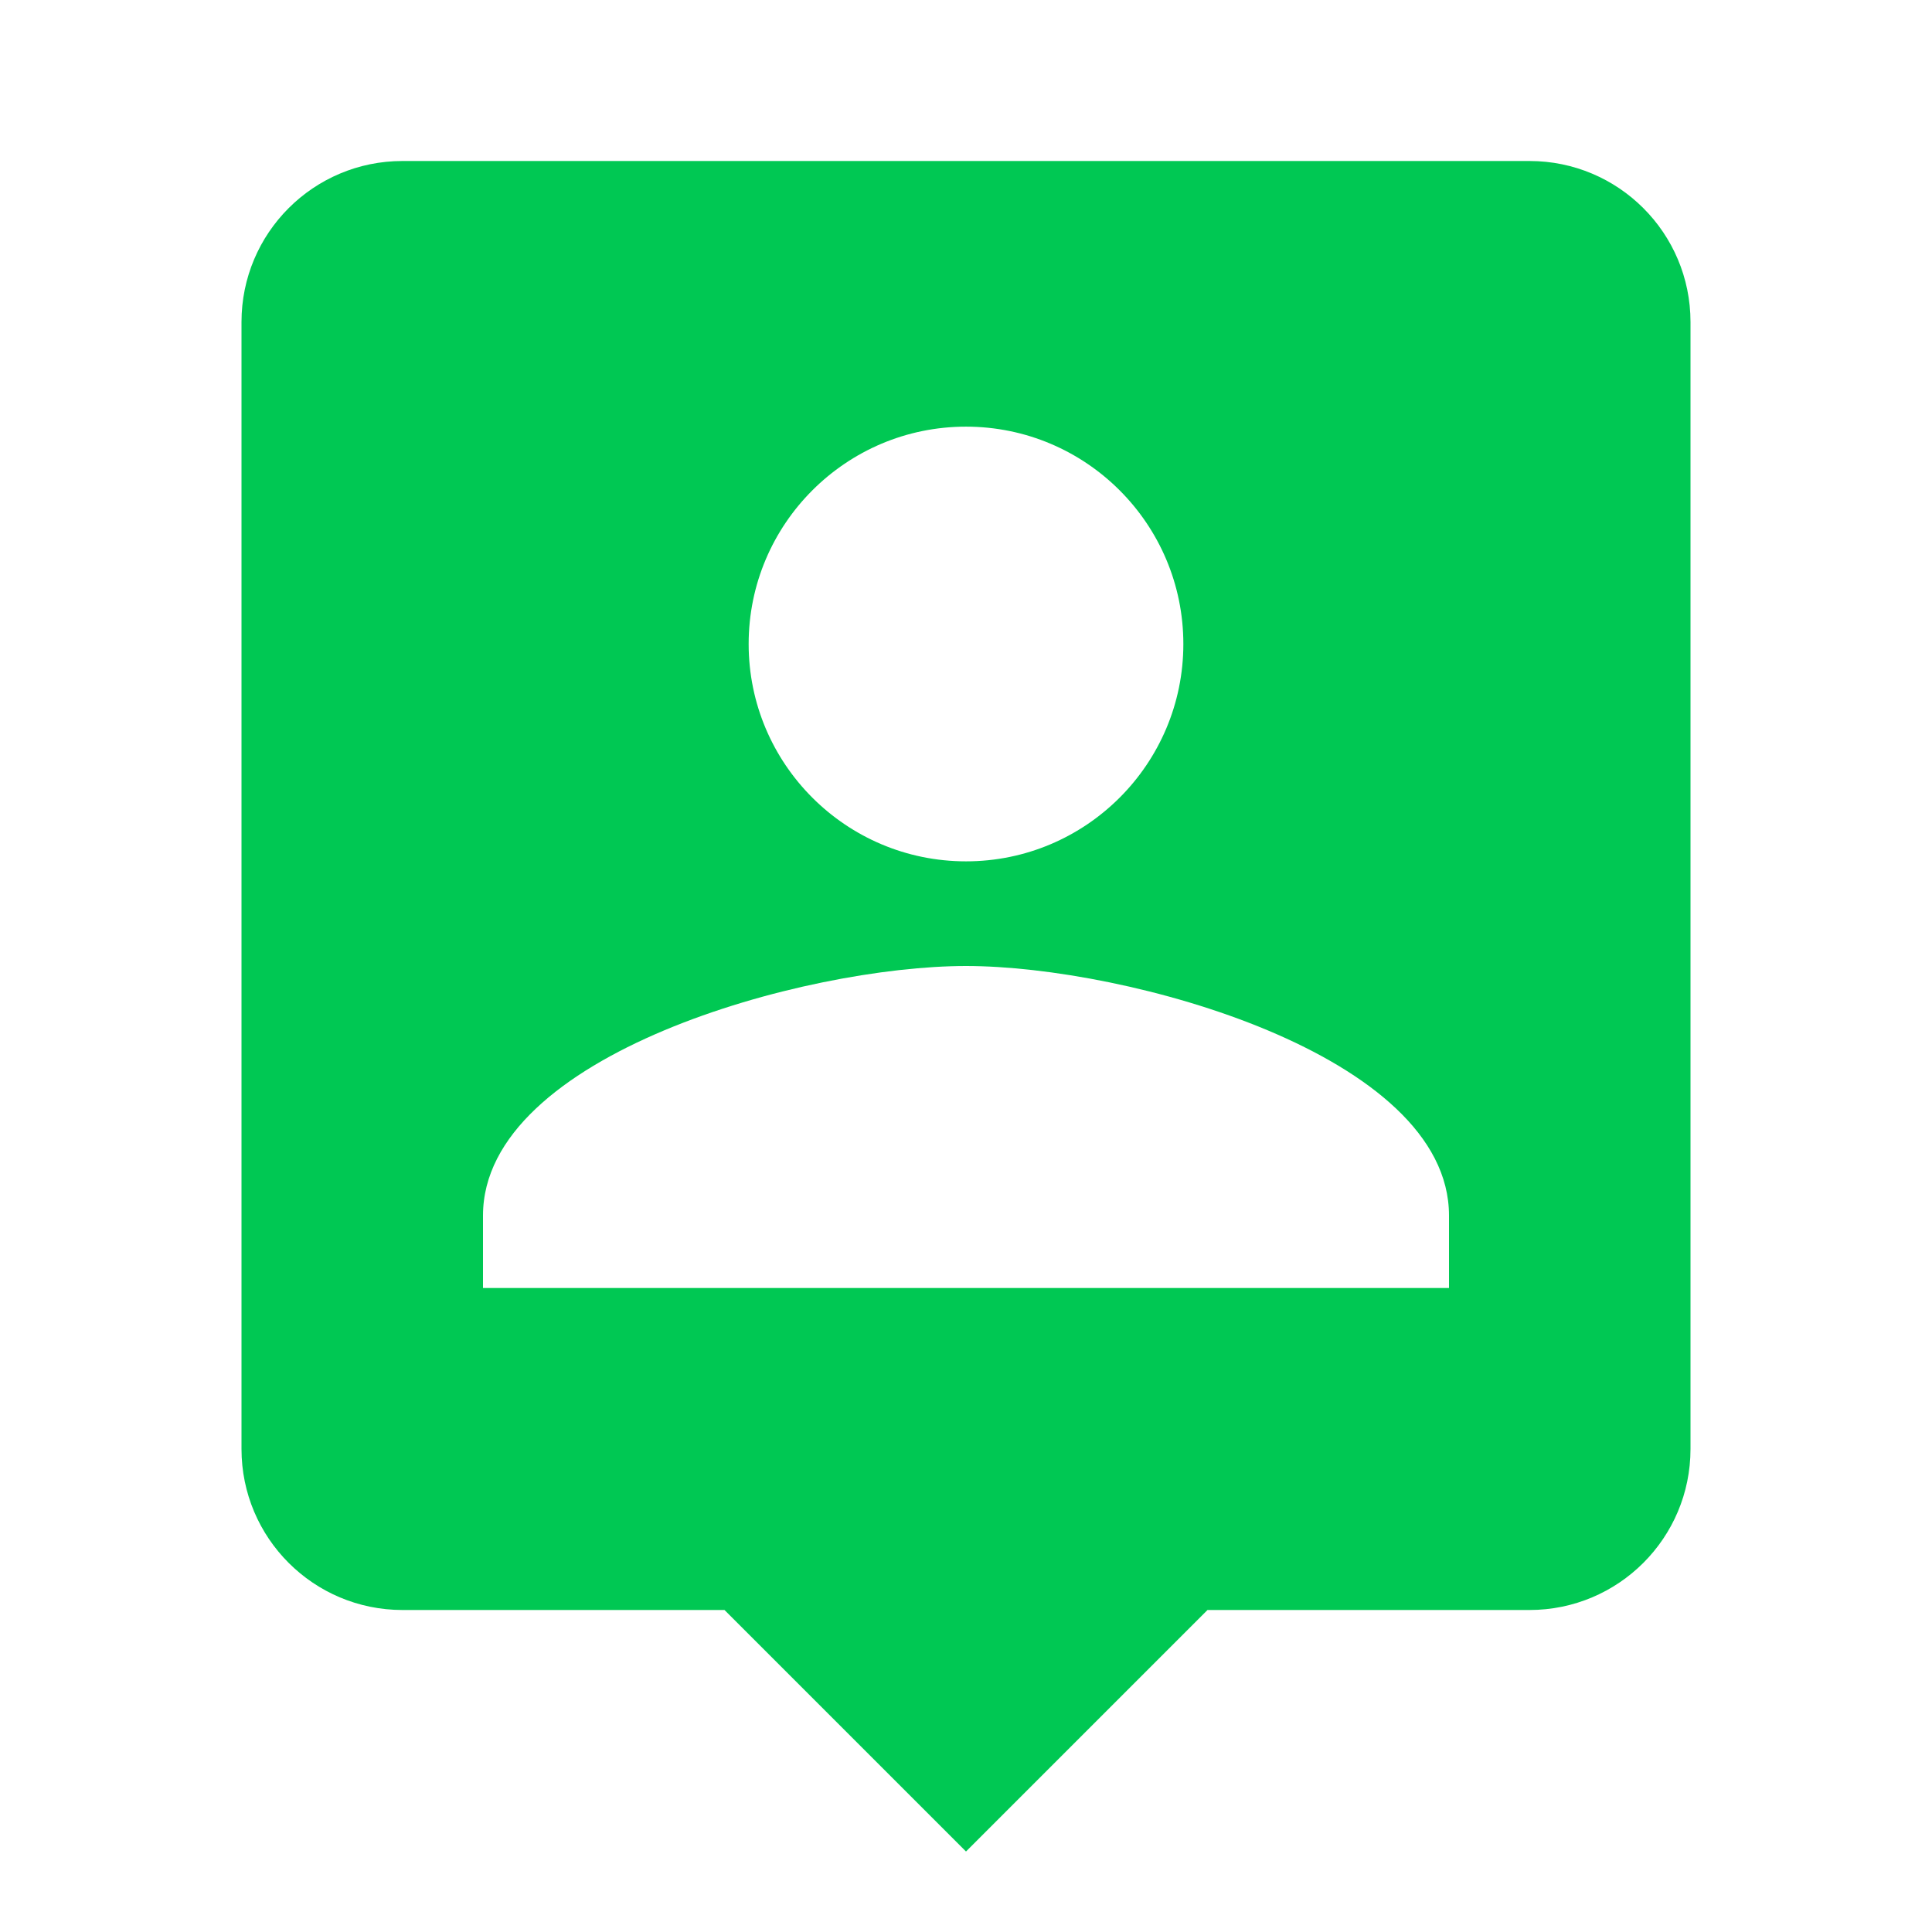 <svg fill="#00C853" xmlns="http://www.w3.org/2000/svg" width="48" height="48" viewBox="0 0 48 48"><path d="M38 4H10C7.79 4 6 5.79 6 8v28c0 2.21 1.79 4 4 4h8l6 6 6-6h8c2.21 0 4-1.79 4-4V8c0-2.21-1.79-4-4-4zm-14 6.6c2.98 0 5.4 2.42 5.4 5.4 0 2.98-2.42 5.4-5.4 5.4-2.98 0-5.4-2.42-5.4-5.4 0-2.98 2.42-5.4 5.4-5.4zM36 32H12v-1.8c0-4 8-6.2 12-6.2s12 2.2 12 6.2V32z"/></svg>